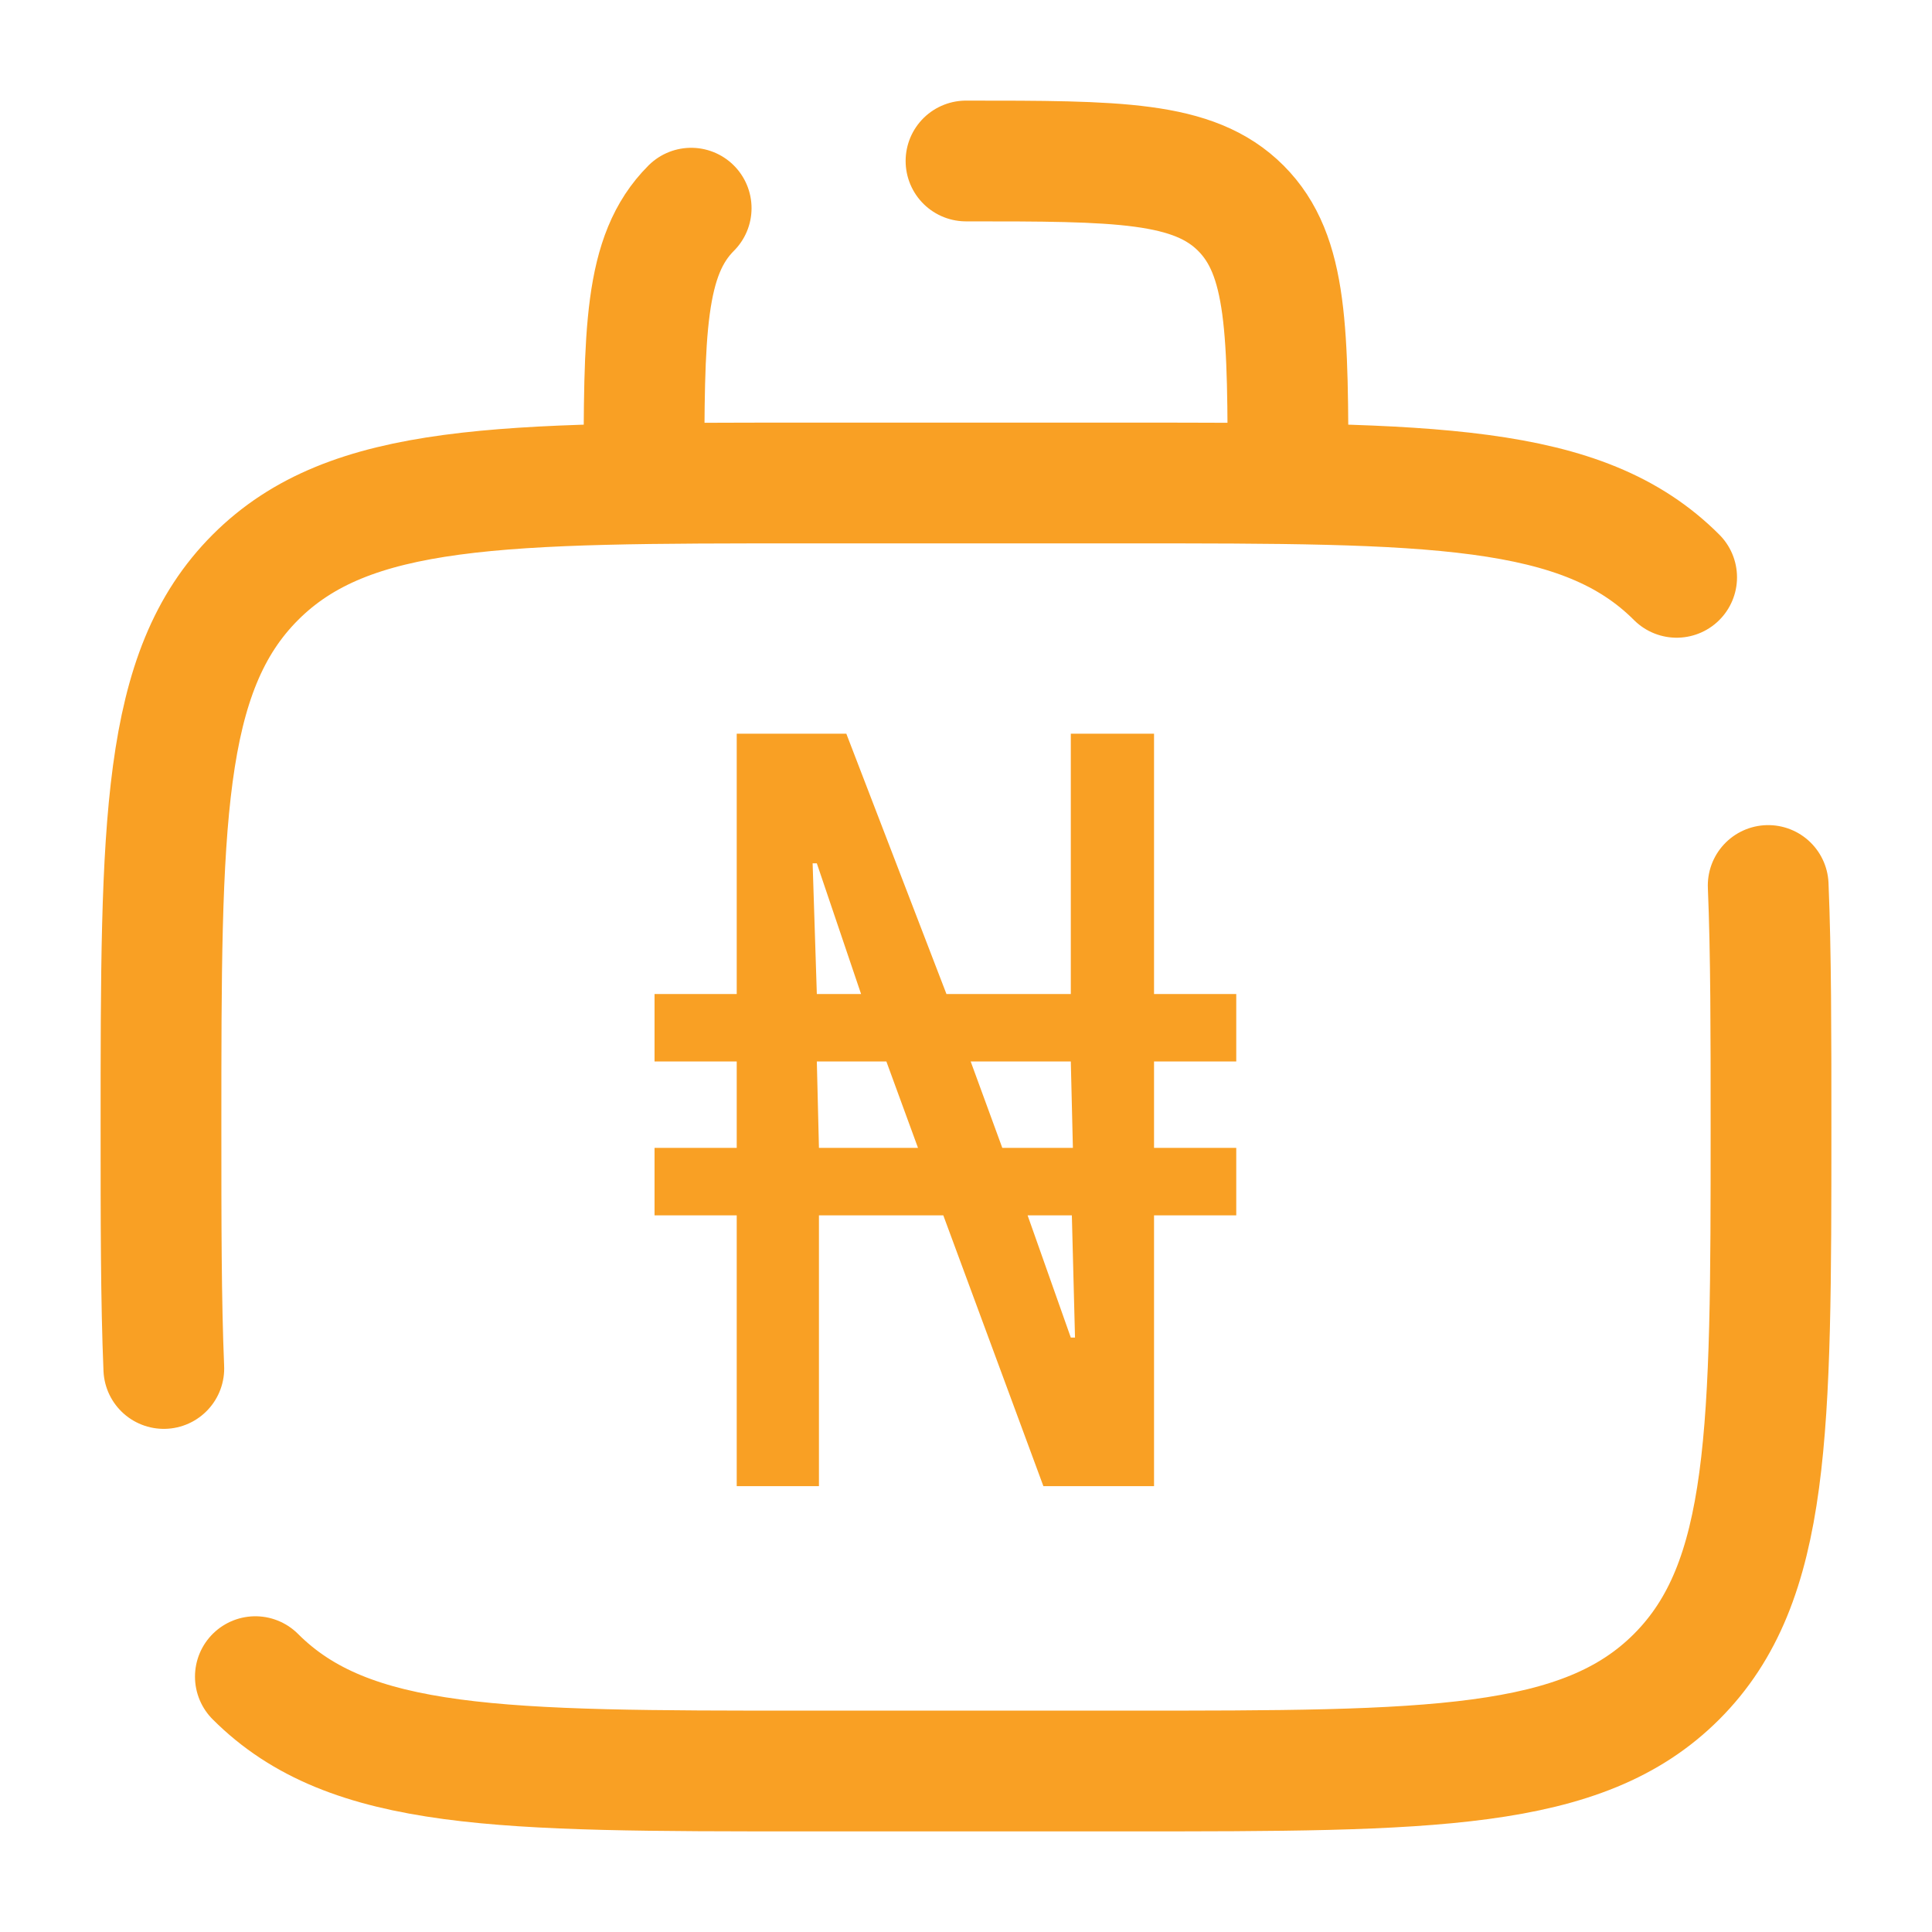 <svg width="52" height="52" viewBox="0 0 52 52" fill="none" xmlns="http://www.w3.org/2000/svg">
<path d="M6.873 45.127C9.41 47.667 13.496 47.667 21.667 47.667H30.333C38.504 47.667 42.59 47.667 45.127 45.127C47.664 42.588 47.667 38.504 47.667 30.333C47.667 27.798 47.667 25.658 47.591 23.833M45.127 15.539C42.59 13 38.504 13 30.333 13L21.667 13C13.496 13 9.41 13 6.873 15.539C4.336 18.079 4.333 22.163 4.333 30.333C4.333 32.868 4.333 35.009 4.409 36.833M26 4.333C30.086 4.333 32.127 4.333 33.397 5.603C34.667 6.873 34.667 8.914 34.667 13M18.603 5.603C17.333 6.873 17.333 8.914 17.333 13" stroke="#F9A024" stroke-width="3.25" stroke-linecap="round"/>
<path d="M19.829 40V32.711H17.617V30.895H19.829V28.57H17.617V26.754H19.829V19.748H22.779L25.474 26.754H28.821V19.748H31.061V26.754H33.274V28.57H31.061V30.895H33.274V32.711H31.061V40H28.083L25.389 32.711H22.042V40H19.829ZM22.042 30.895H24.708L23.857 28.57H21.985L22.042 30.895ZM28.821 36.001H28.934L28.849 32.711H27.658L28.821 36.001ZM21.985 26.754H23.176L21.985 23.237H21.872L21.985 26.754ZM26.977 30.895H28.877L28.821 28.57H26.126L26.977 30.895Z" fill="#F9A024"/>
</svg>
